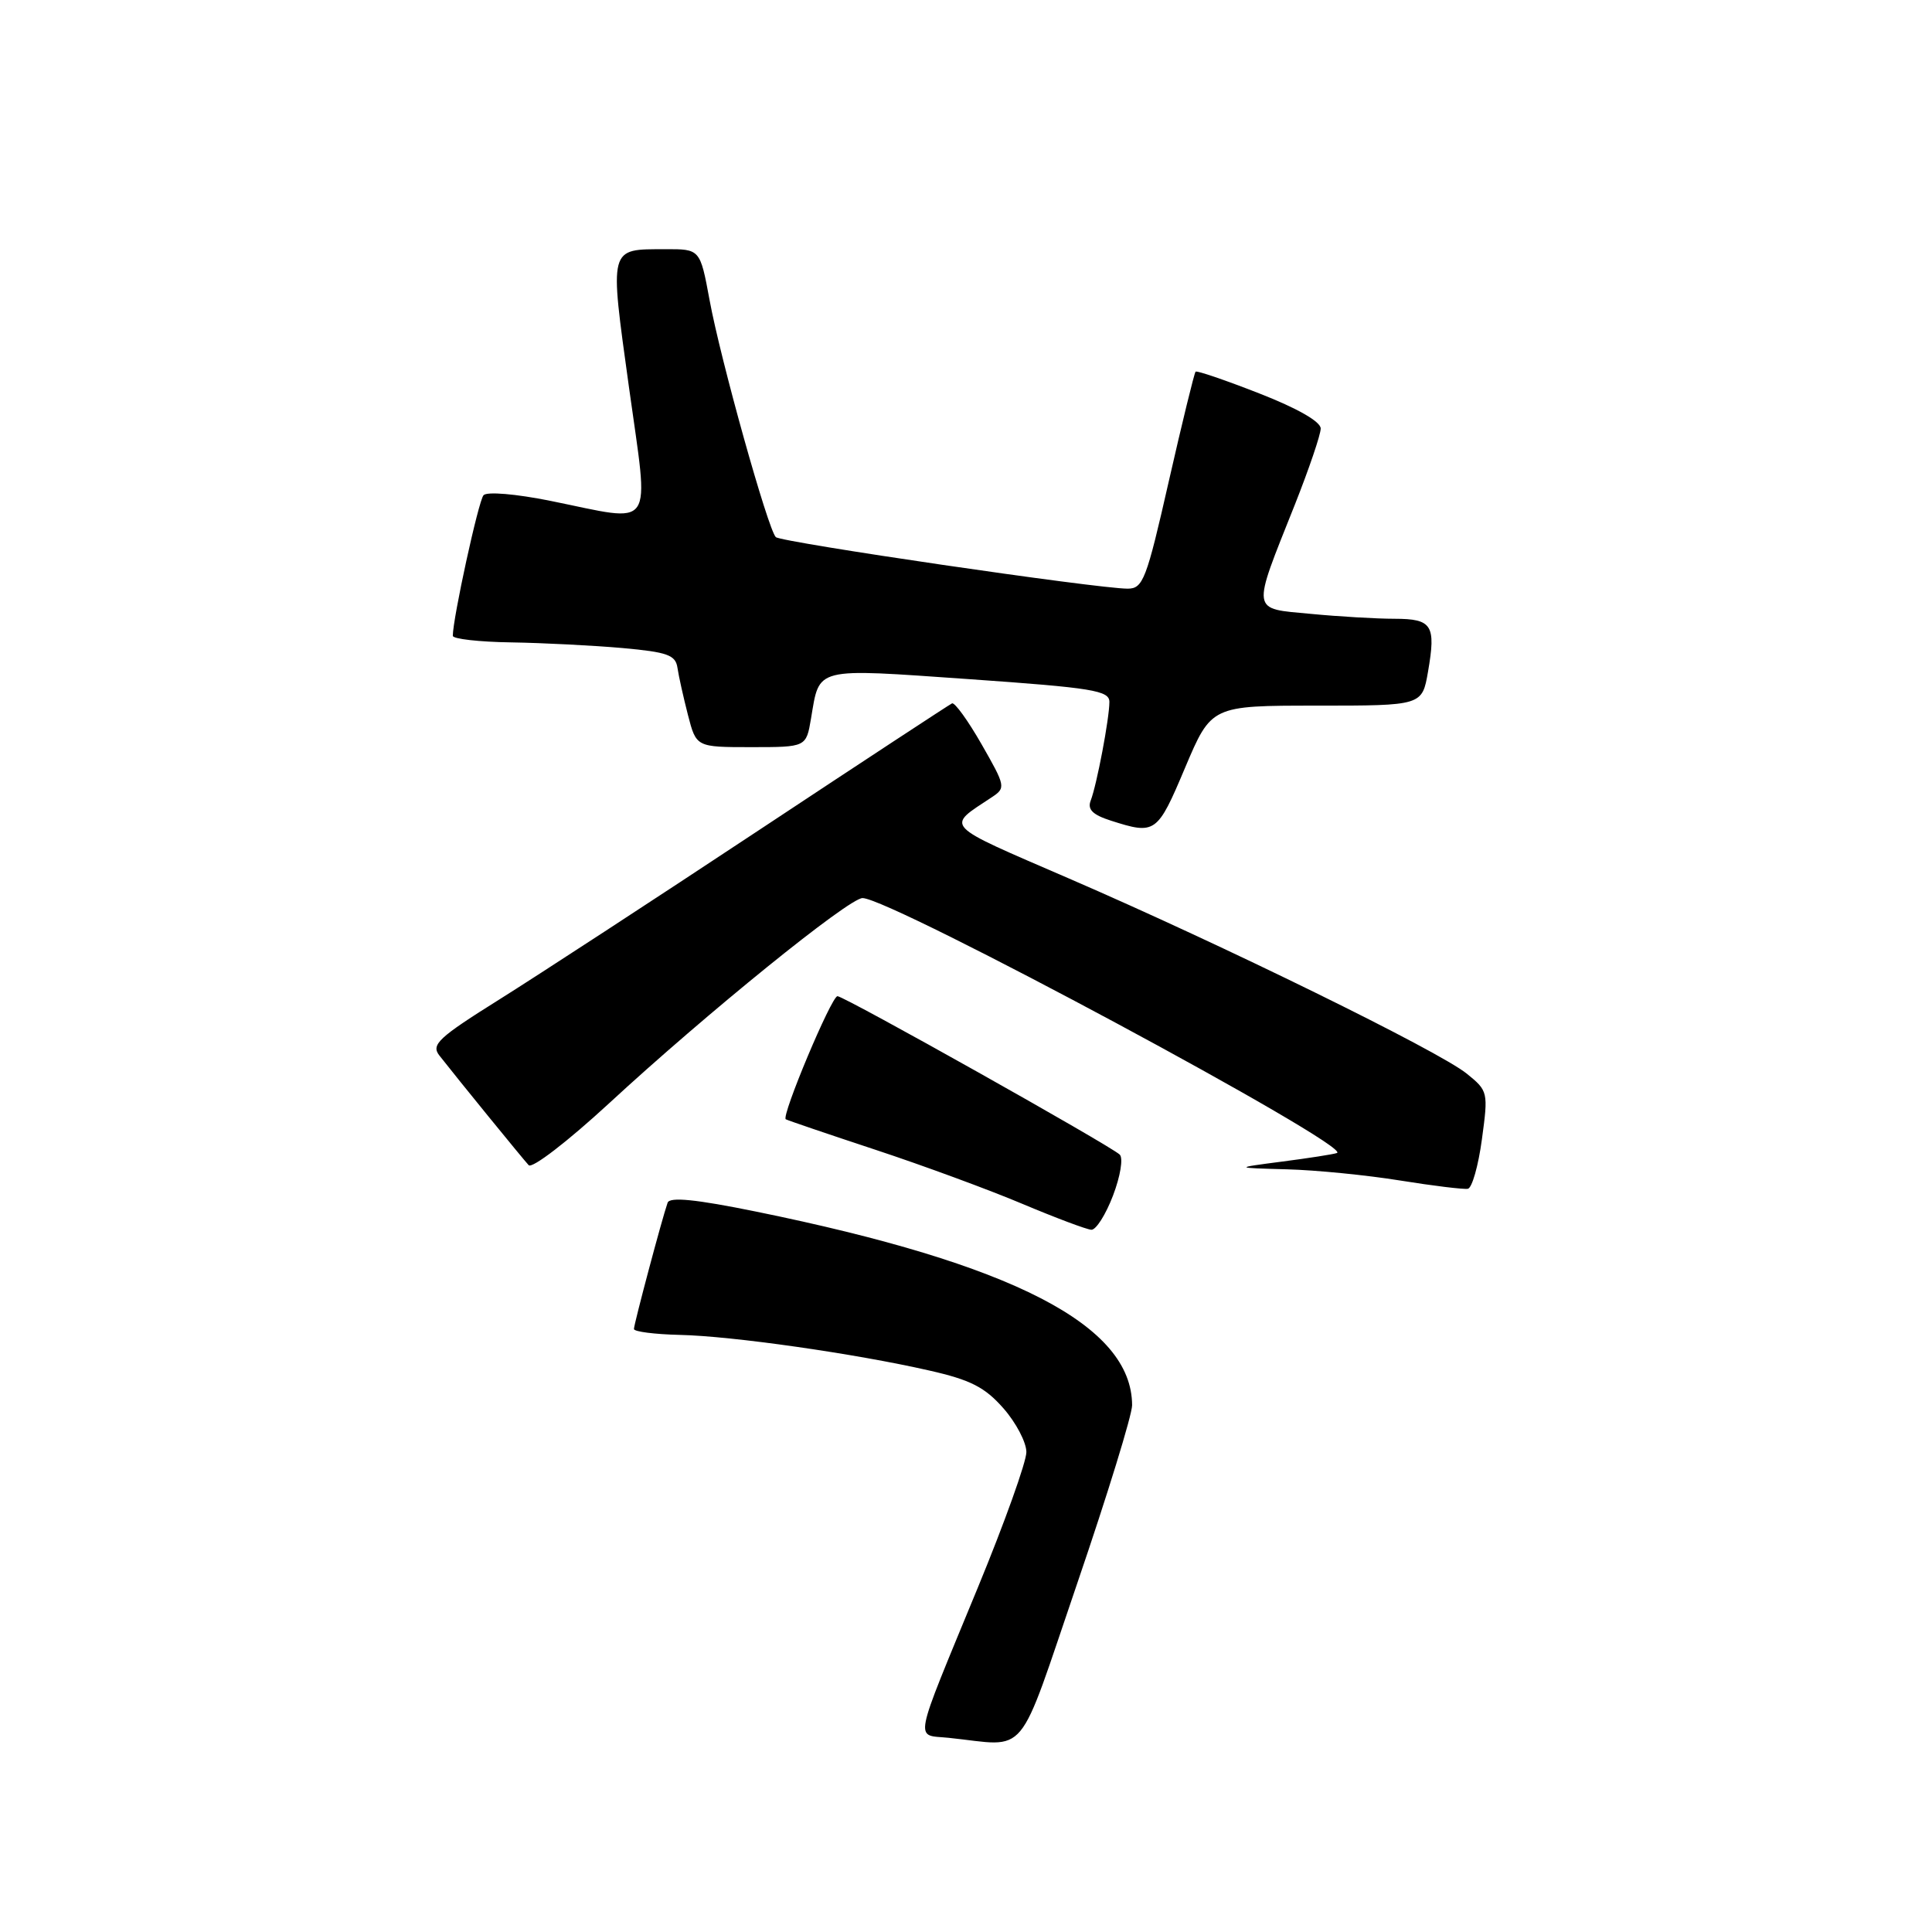 <?xml version="1.0" encoding="UTF-8" standalone="no"?>
<!DOCTYPE svg PUBLIC "-//W3C//DTD SVG 1.1//EN" "http://www.w3.org/Graphics/SVG/1.1/DTD/svg11.dtd" >
<svg xmlns="http://www.w3.org/2000/svg" xmlns:xlink="http://www.w3.org/1999/xlink" version="1.1" viewBox="0 0 256 256">
 <g >
 <path fill="currentColor"
d=" M 142.76 209.74 C 146.75 198.06 150.01 187.47 150.01 186.20 C 149.98 175.59 134.25 167.49 100.17 160.54 C 92.17 158.91 88.73 158.57 88.46 159.37 C 87.71 161.51 84.00 175.46 84.00 176.10 C 84.00 176.45 86.72 176.80 90.05 176.88 C 97.01 177.03 113.25 179.35 123.13 181.60 C 128.61 182.84 130.50 183.81 132.96 186.61 C 134.63 188.51 136.00 191.12 136.00 192.41 C 136.00 193.70 133.11 201.78 129.57 210.36 C 120.84 231.55 121.18 229.80 125.70 230.27 C 136.43 231.38 134.62 233.57 142.76 209.74 Z  M 147.48 158.42 C 148.46 155.85 148.85 153.46 148.37 152.99 C 147.14 151.80 111.87 132.00 110.97 132.00 C 110.17 132.00 103.49 147.92 104.12 148.31 C 104.33 148.44 109.67 150.26 116.00 152.35 C 122.33 154.44 131.10 157.67 135.50 159.53 C 139.90 161.38 144.00 162.92 144.61 162.95 C 145.23 162.98 146.52 160.94 147.48 158.42 Z  M 196.36 150.97 C 197.21 144.71 197.18 144.55 194.36 142.27 C 190.68 139.28 162.03 125.22 141.68 116.42 C 124.70 109.07 125.30 109.70 131.43 105.63 C 133.29 104.40 133.24 104.17 130.07 98.63 C 128.27 95.48 126.50 93.04 126.15 93.20 C 125.79 93.37 114.25 100.94 100.50 110.04 C 86.75 119.14 71.32 129.20 66.22 132.40 C 58.06 137.51 57.09 138.42 58.22 139.86 C 60.66 142.98 69.23 153.50 70.05 154.39 C 70.51 154.88 75.22 151.25 80.69 146.21 C 93.57 134.31 112.48 119.00 114.29 119.00 C 118.02 119.00 179.45 152.02 177.15 152.78 C 176.63 152.96 173.34 153.47 169.85 153.92 C 163.50 154.75 163.50 154.75 170.50 154.94 C 174.35 155.04 181.10 155.71 185.50 156.42 C 189.90 157.13 193.95 157.62 194.50 157.52 C 195.05 157.42 195.89 154.47 196.36 150.97 Z  M 157.02 101.75 C 160.51 93.50 160.51 93.50 174.47 93.50 C 188.44 93.50 188.44 93.50 189.22 89.00 C 190.29 82.82 189.77 82.00 184.78 81.99 C 182.43 81.99 177.43 81.70 173.68 81.34 C 165.70 80.59 165.81 81.34 171.57 66.88 C 173.45 62.13 175.00 57.59 175.00 56.78 C 175.00 55.87 171.91 54.10 166.86 52.13 C 162.39 50.38 158.59 49.08 158.42 49.25 C 158.25 49.42 156.65 55.96 154.87 63.78 C 151.91 76.82 151.46 78.00 149.42 78.00 C 145.42 78.00 103.52 71.86 102.80 71.17 C 101.77 70.18 95.46 47.61 94.02 39.75 C 92.77 33.00 92.77 33.00 88.14 33.02 C 80.62 33.04 80.75 32.55 83.34 51.30 C 86.02 70.66 87.02 69.21 72.95 66.37 C 68.34 65.44 64.52 65.12 64.07 65.62 C 63.40 66.36 60.00 81.95 60.00 84.25 C 60.00 84.66 63.49 85.06 67.75 85.12 C 72.01 85.19 78.65 85.53 82.49 85.87 C 88.46 86.41 89.52 86.79 89.77 88.50 C 89.93 89.60 90.56 92.41 91.16 94.75 C 92.26 99.00 92.26 99.00 99.54 99.00 C 106.82 99.00 106.82 99.00 107.46 95.23 C 108.63 88.32 107.71 88.55 128.40 89.99 C 144.81 91.14 147.00 91.50 147.00 93.01 C 147.00 95.19 145.33 104.00 144.52 106.09 C 144.07 107.26 144.79 107.97 147.20 108.74 C 153.10 110.63 153.35 110.45 157.02 101.75 Z "/>
</g>
</svg>